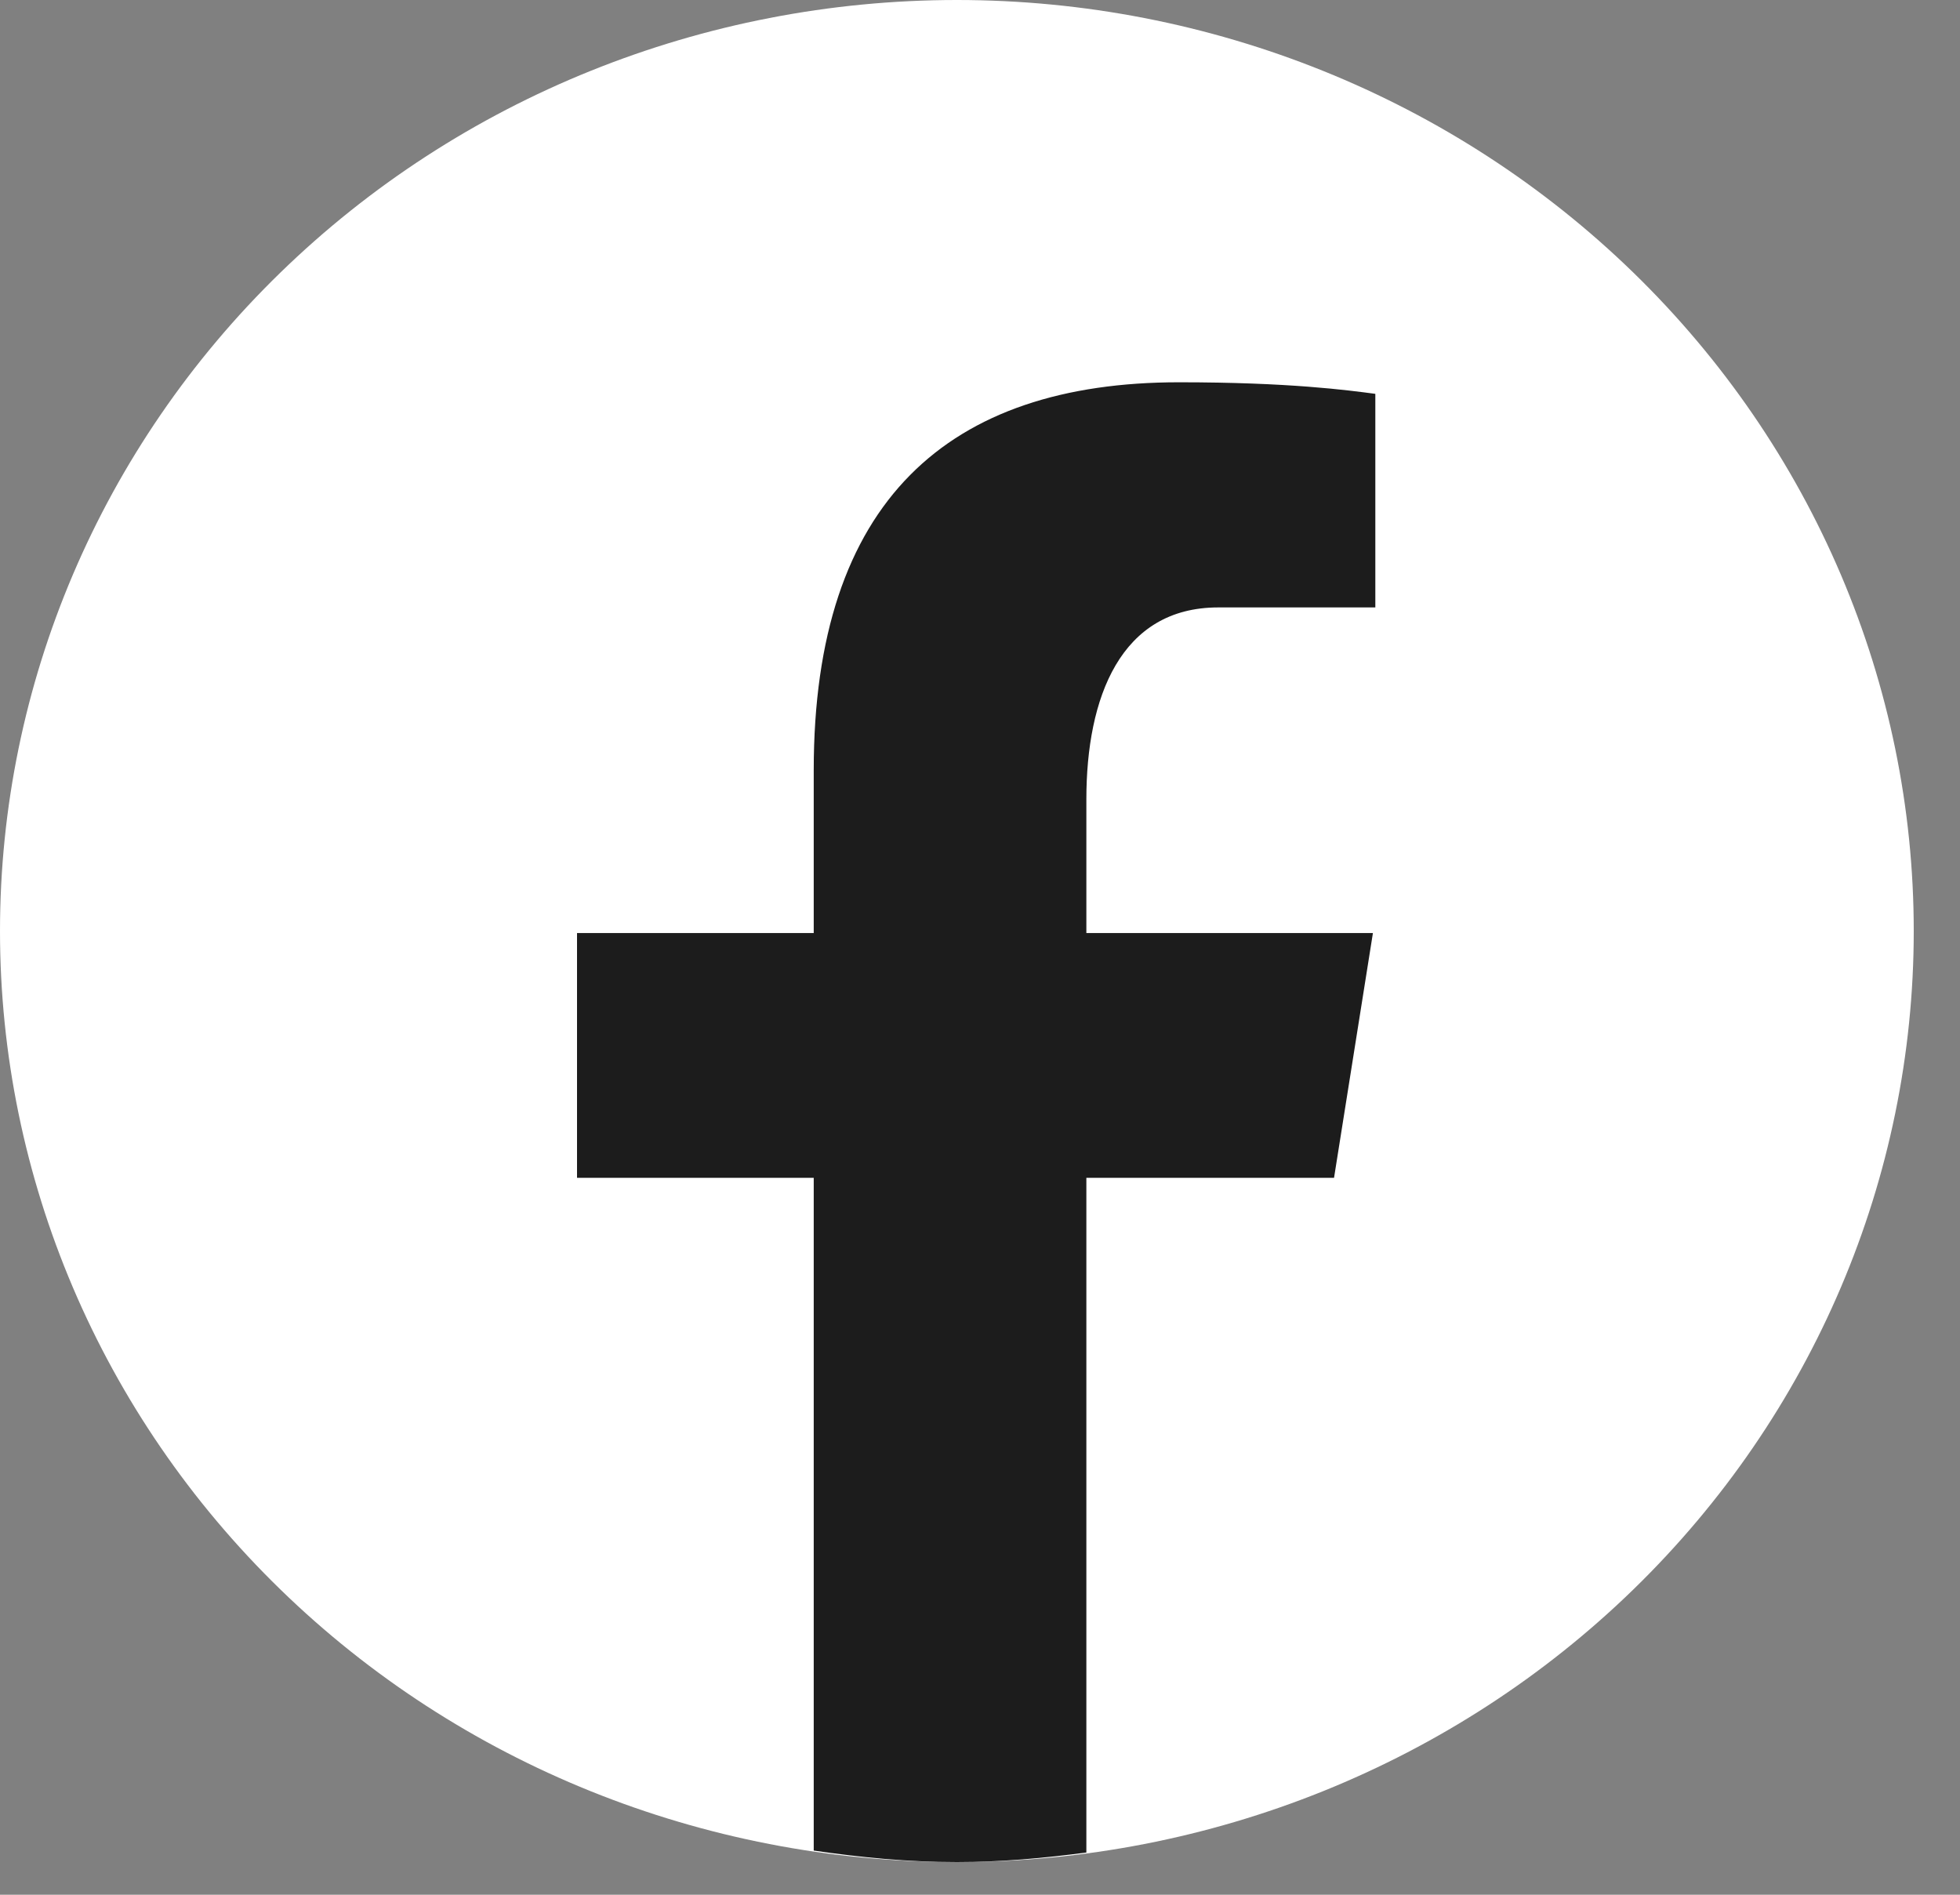 <svg width="30" height="29" viewBox="0 0 30 29" fill="none" xmlns="http://www.w3.org/2000/svg">
<rect x="0" y="0" width="30" height="29" fill="#808080" stroke="none"/>
<path d="M14.646 0C10.761 0 7.036 1.501 4.29 4.174C1.543 6.846 0 10.471 0 14.25C0 18.029 1.543 21.654 4.29 24.326C7.036 26.999 10.761 28.5 14.646 28.5C18.53 28.5 22.255 26.999 25.002 24.326C27.749 21.654 29.292 18.029 29.292 14.25C29.292 10.471 27.749 6.846 25.002 4.174C22.255 1.501 18.53 0 14.646 0Z" fill="white"/>
<path d="M16.628 18.027H20.419L21.014 14.281H16.628V12.233C16.628 10.677 17.15 9.297 18.647 9.297H21.051V6.028C20.628 5.972 19.735 5.851 18.047 5.851C14.522 5.851 12.455 7.662 12.455 11.788V14.281H8.832V18.027H12.455V28.324C13.173 28.429 13.9 28.5 14.646 28.5C15.32 28.5 15.979 28.44 16.628 28.354V18.027Z" fill="#1C1C1C"/>
</svg>
